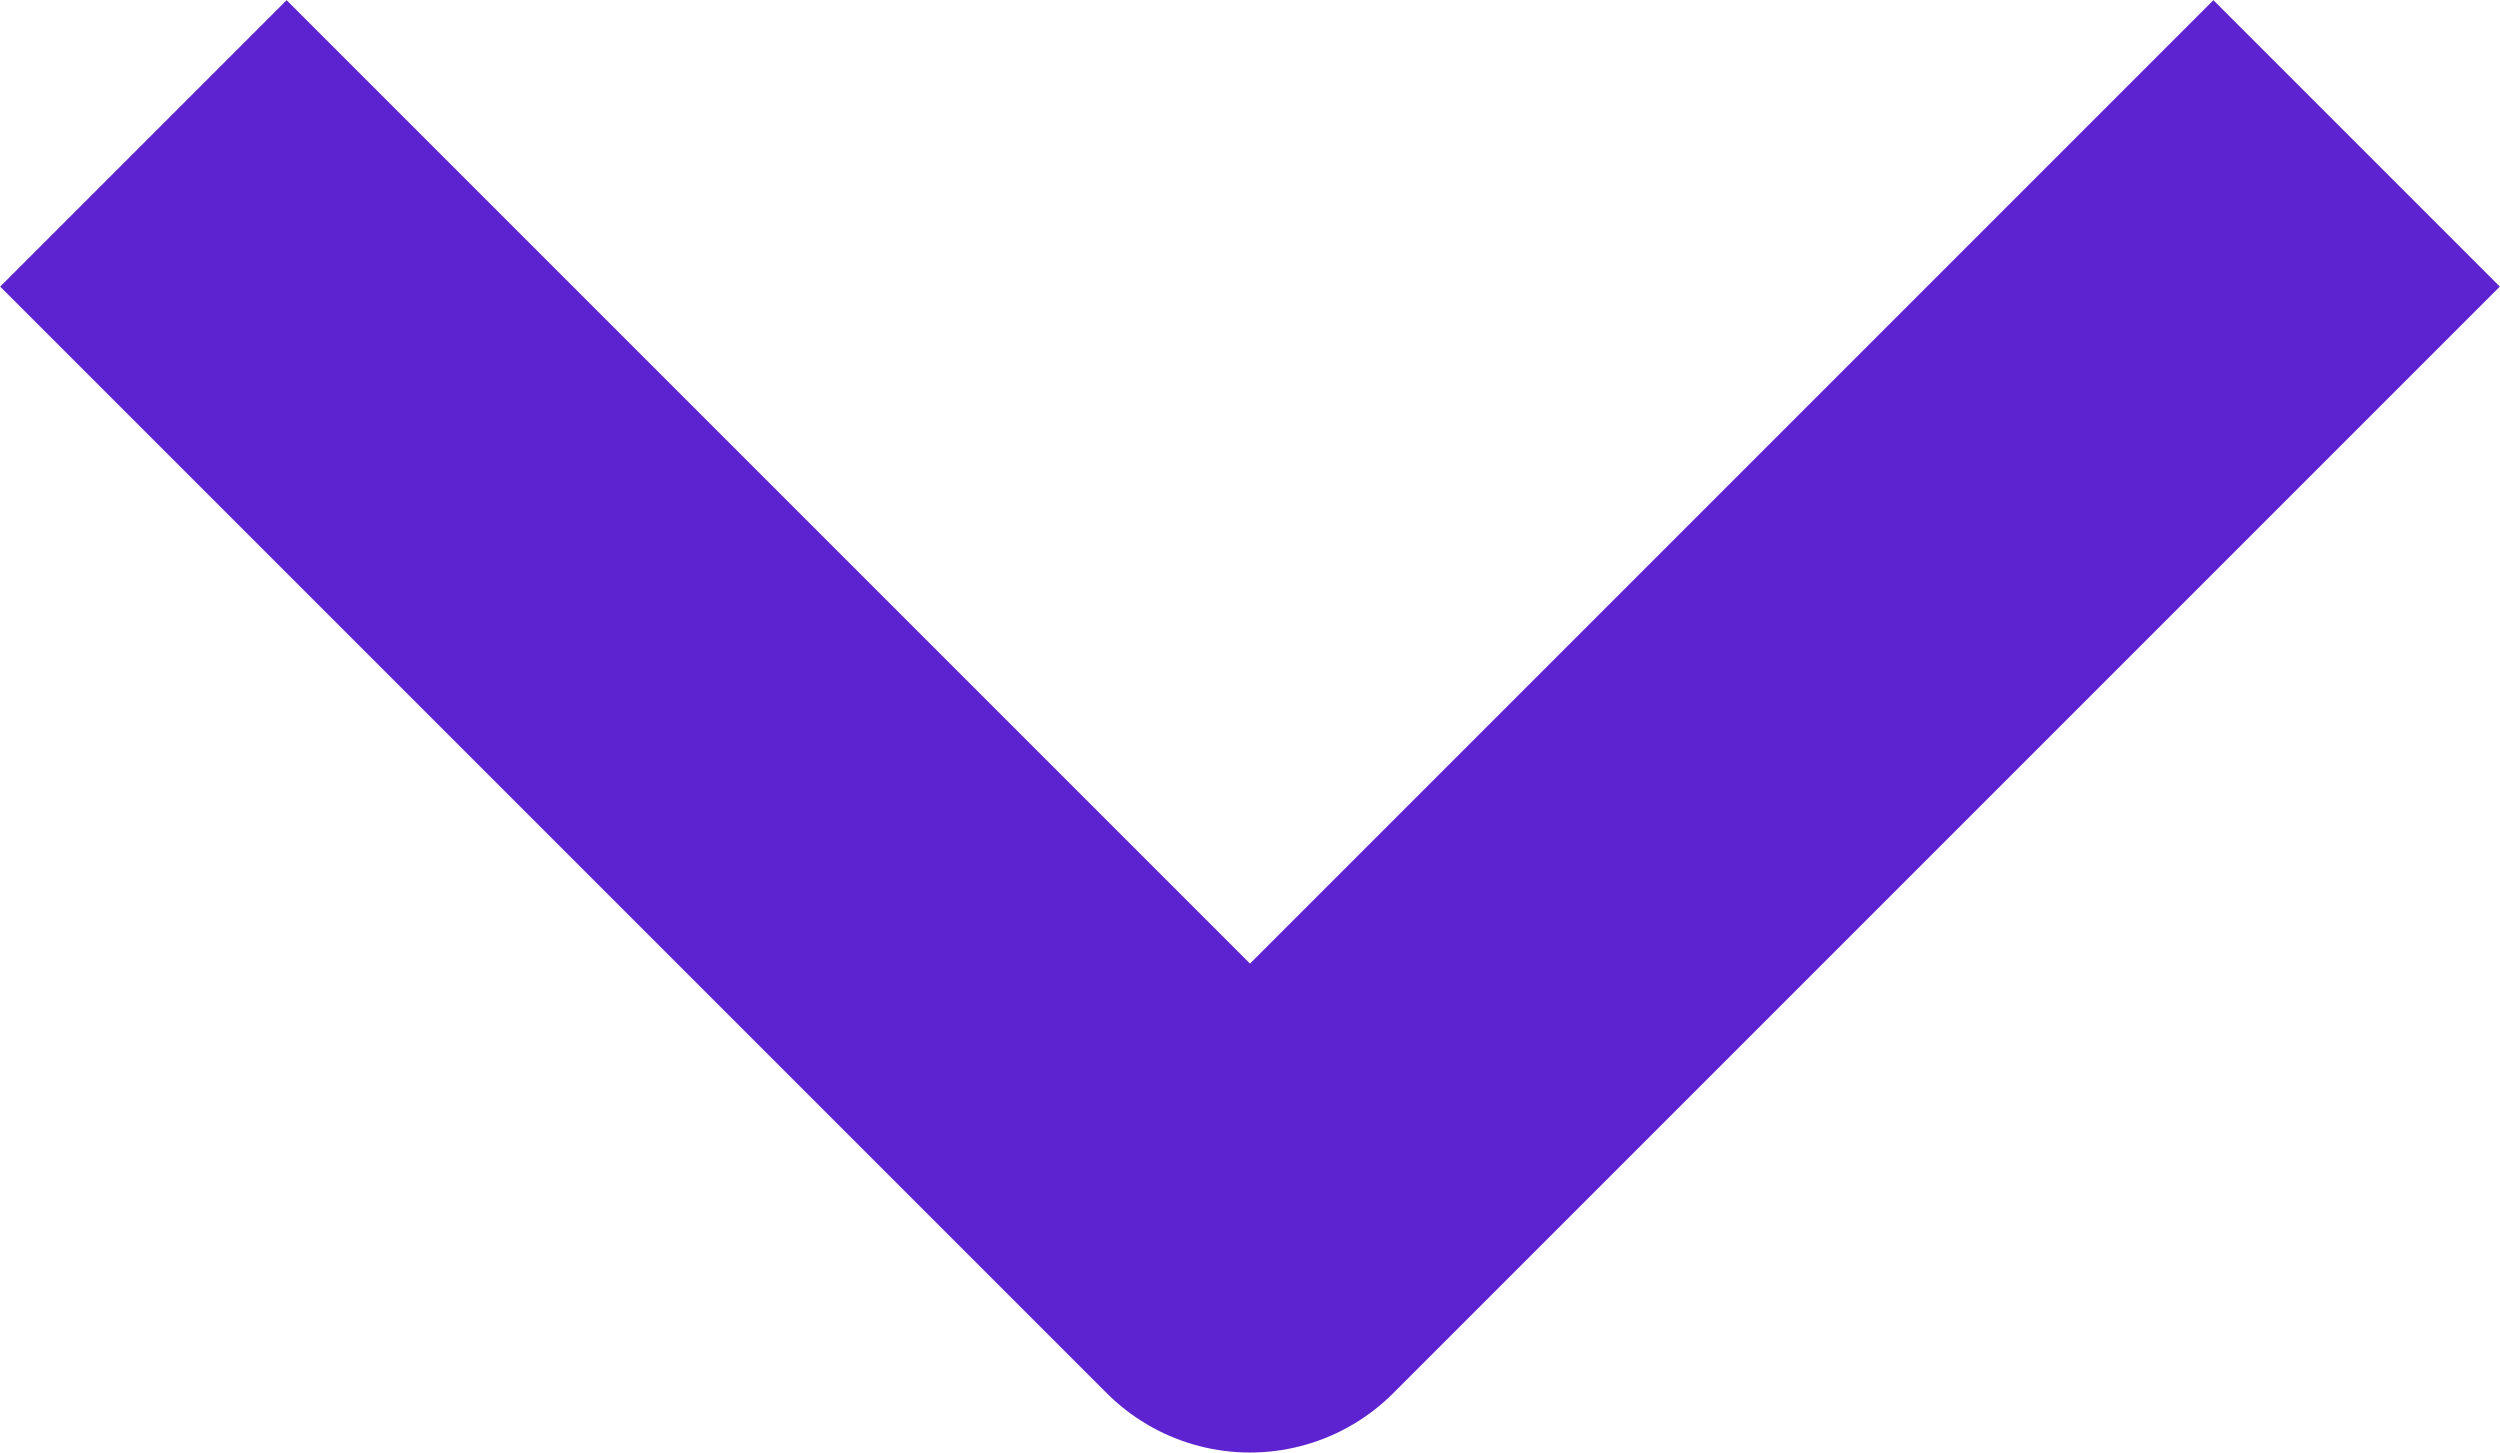 
<svg id="Calque_1" data-name="Calque 1" xmlns="http://www.w3.org/2000/svg" viewBox="0 0 30.86 17.93">
  <g id="Icon_feather-arrow-down" data-name="Icon feather-arrow-down">
    <path id="Tracé_13" data-name="Tracé 13" fill="none"
        stroke="#5d23d0"
        stroke-linejoin="round"
        stroke-width="5px" d="m29.09,1.77l-13.66,13.66L1.77,1.77"/>
  </g>
</svg>